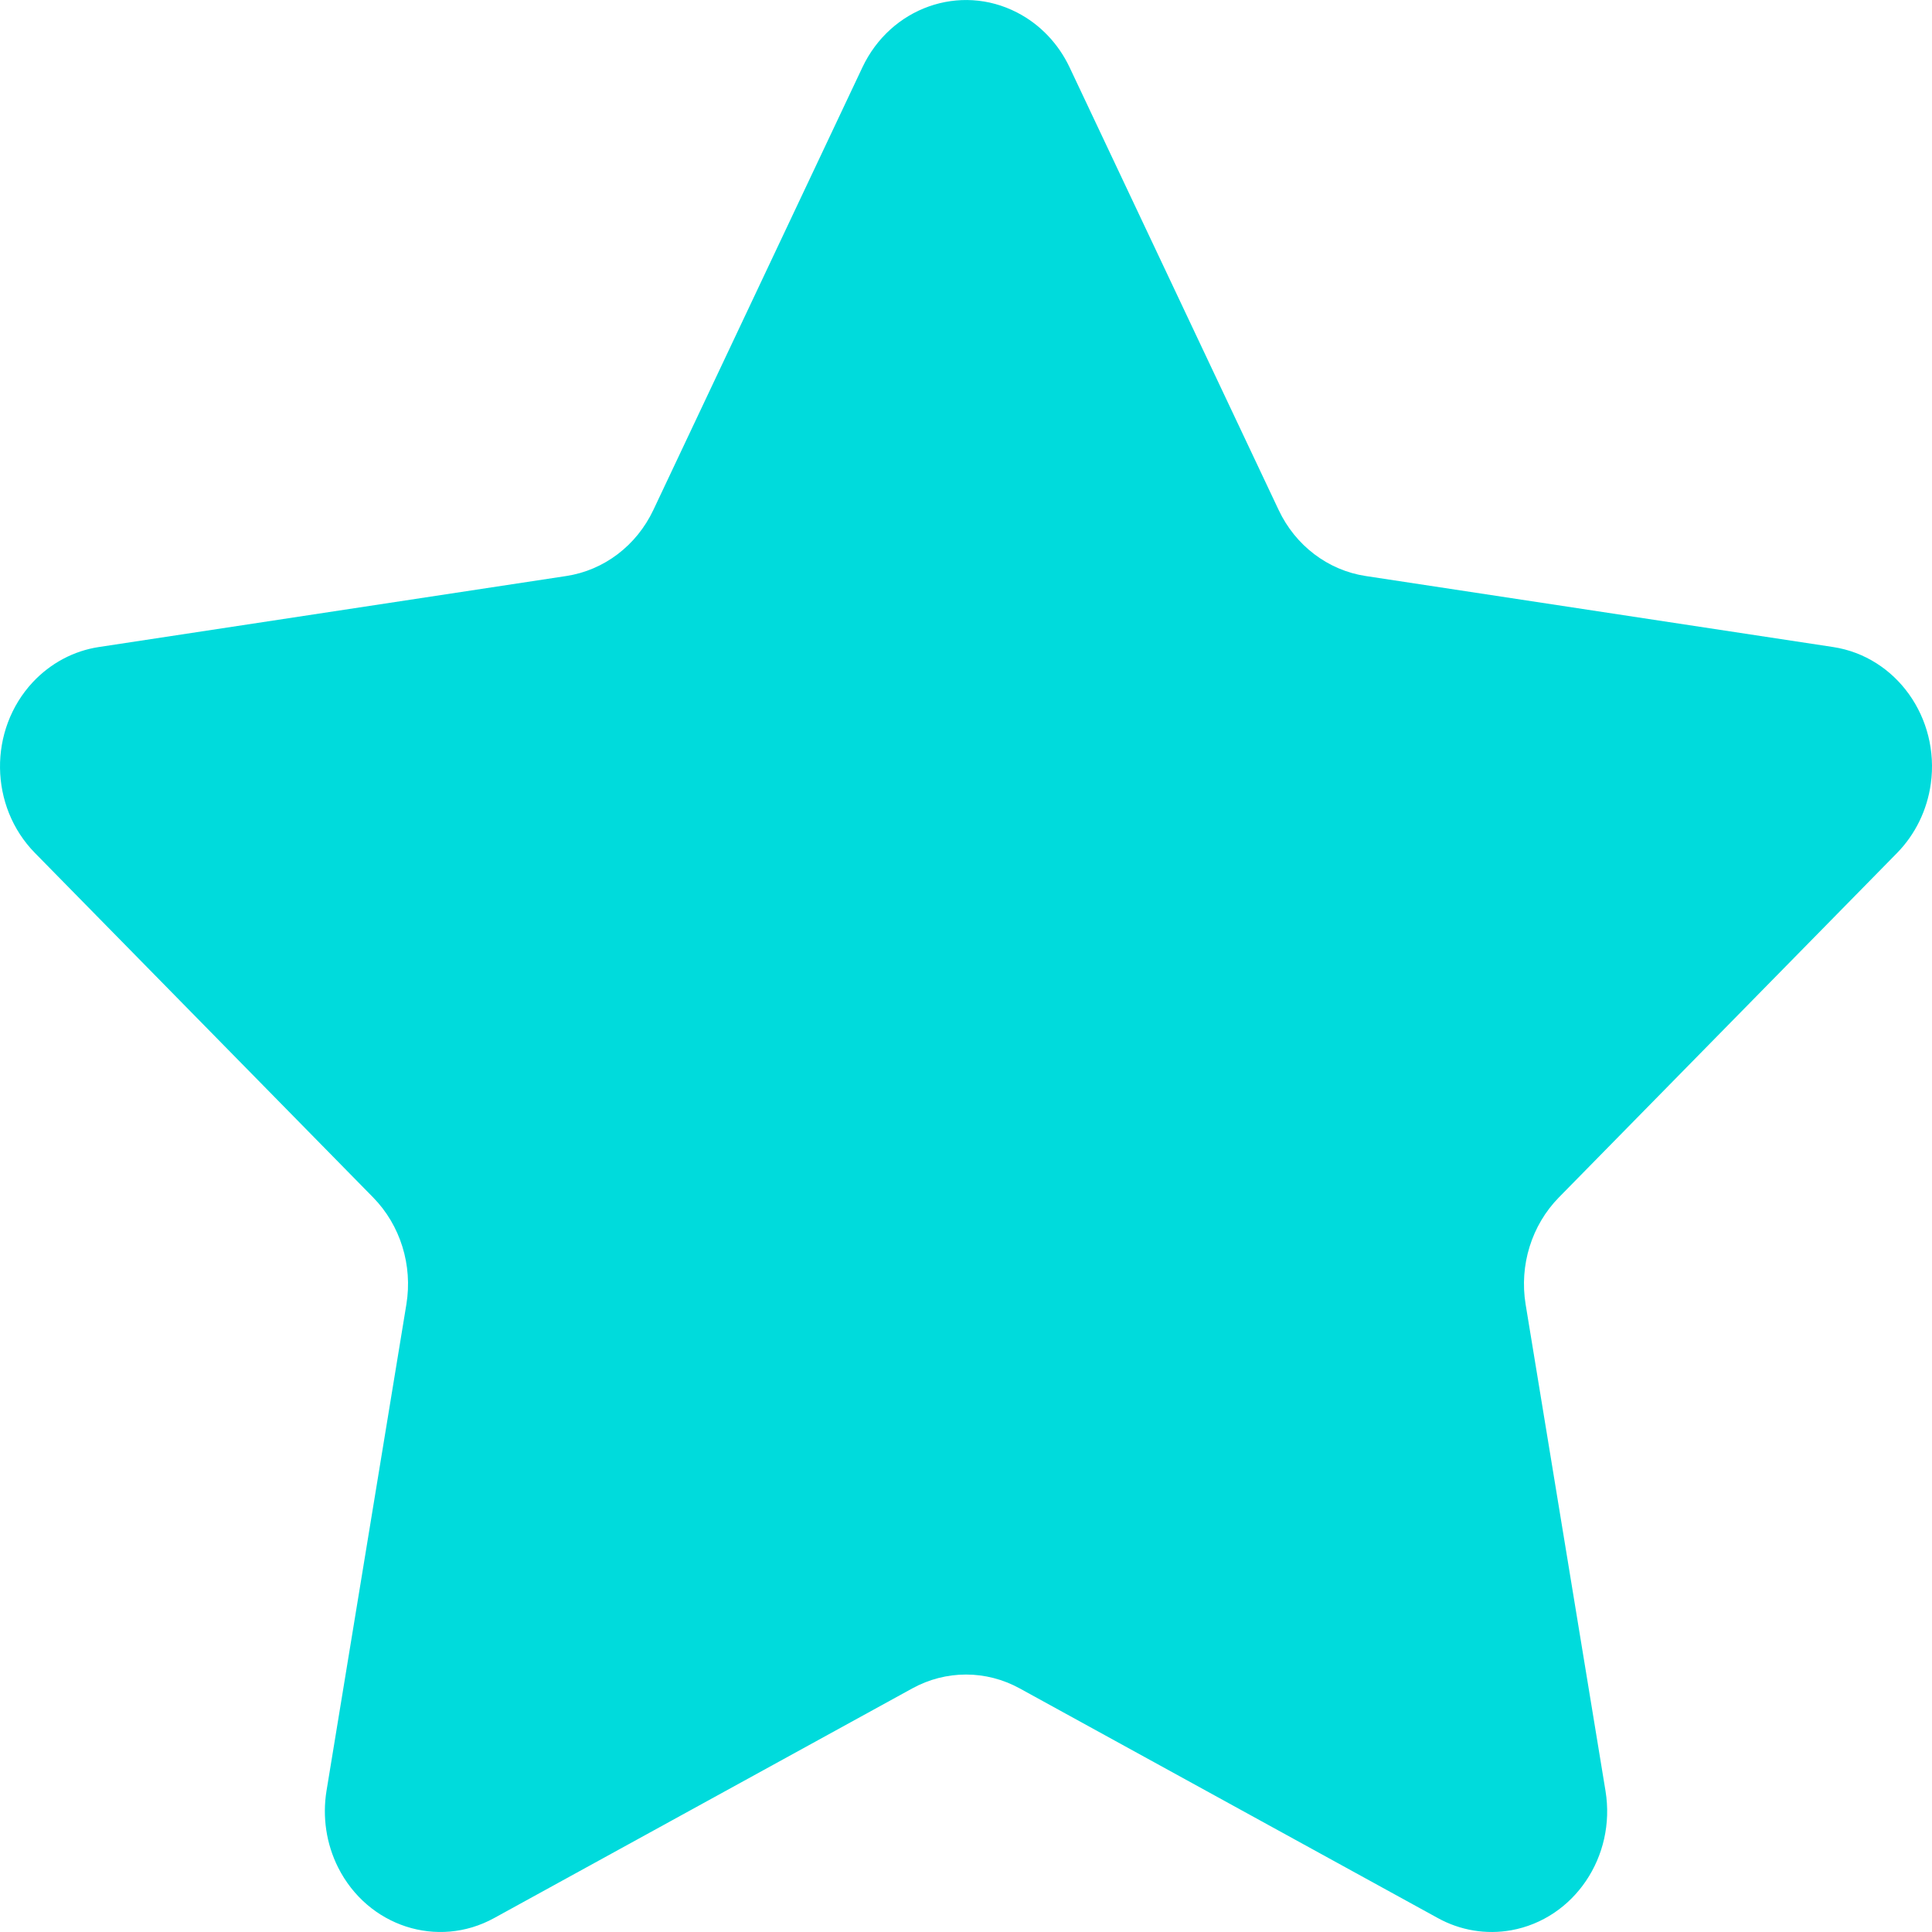 <svg width="29" height="29" viewBox="0 0 29 29" fill="none" xmlns="http://www.w3.org/2000/svg">
<path fill-rule="evenodd" clip-rule="evenodd" d="M13.693 25.344L7.417 28.791C6.569 29.257 5.521 28.917 5.075 28.031C4.898 27.678 4.837 27.274 4.901 26.881L6.1 19.578C6.196 18.991 6.01 18.391 5.601 17.974L0.524 12.803C-0.162 12.104 -0.176 10.957 0.492 10.24C0.759 9.955 1.107 9.769 1.485 9.712L8.501 8.646C9.066 8.56 9.554 8.19 9.807 7.655L12.945 1.011C13.369 0.113 14.409 -0.255 15.267 0.188C15.609 0.364 15.886 0.653 16.055 1.011L19.193 7.655C19.445 8.19 19.934 8.56 20.498 8.646L27.515 9.712C28.463 9.856 29.119 10.775 28.982 11.765C28.927 12.16 28.749 12.524 28.476 12.803L23.399 17.974C22.99 18.391 22.804 18.991 22.9 19.578L24.099 26.881C24.261 27.868 23.627 28.804 22.683 28.974C22.307 29.041 21.92 28.977 21.583 28.791L15.307 25.344C14.802 25.066 14.198 25.066 13.693 25.344Z" fill="#00DBDC"/>
</svg>
